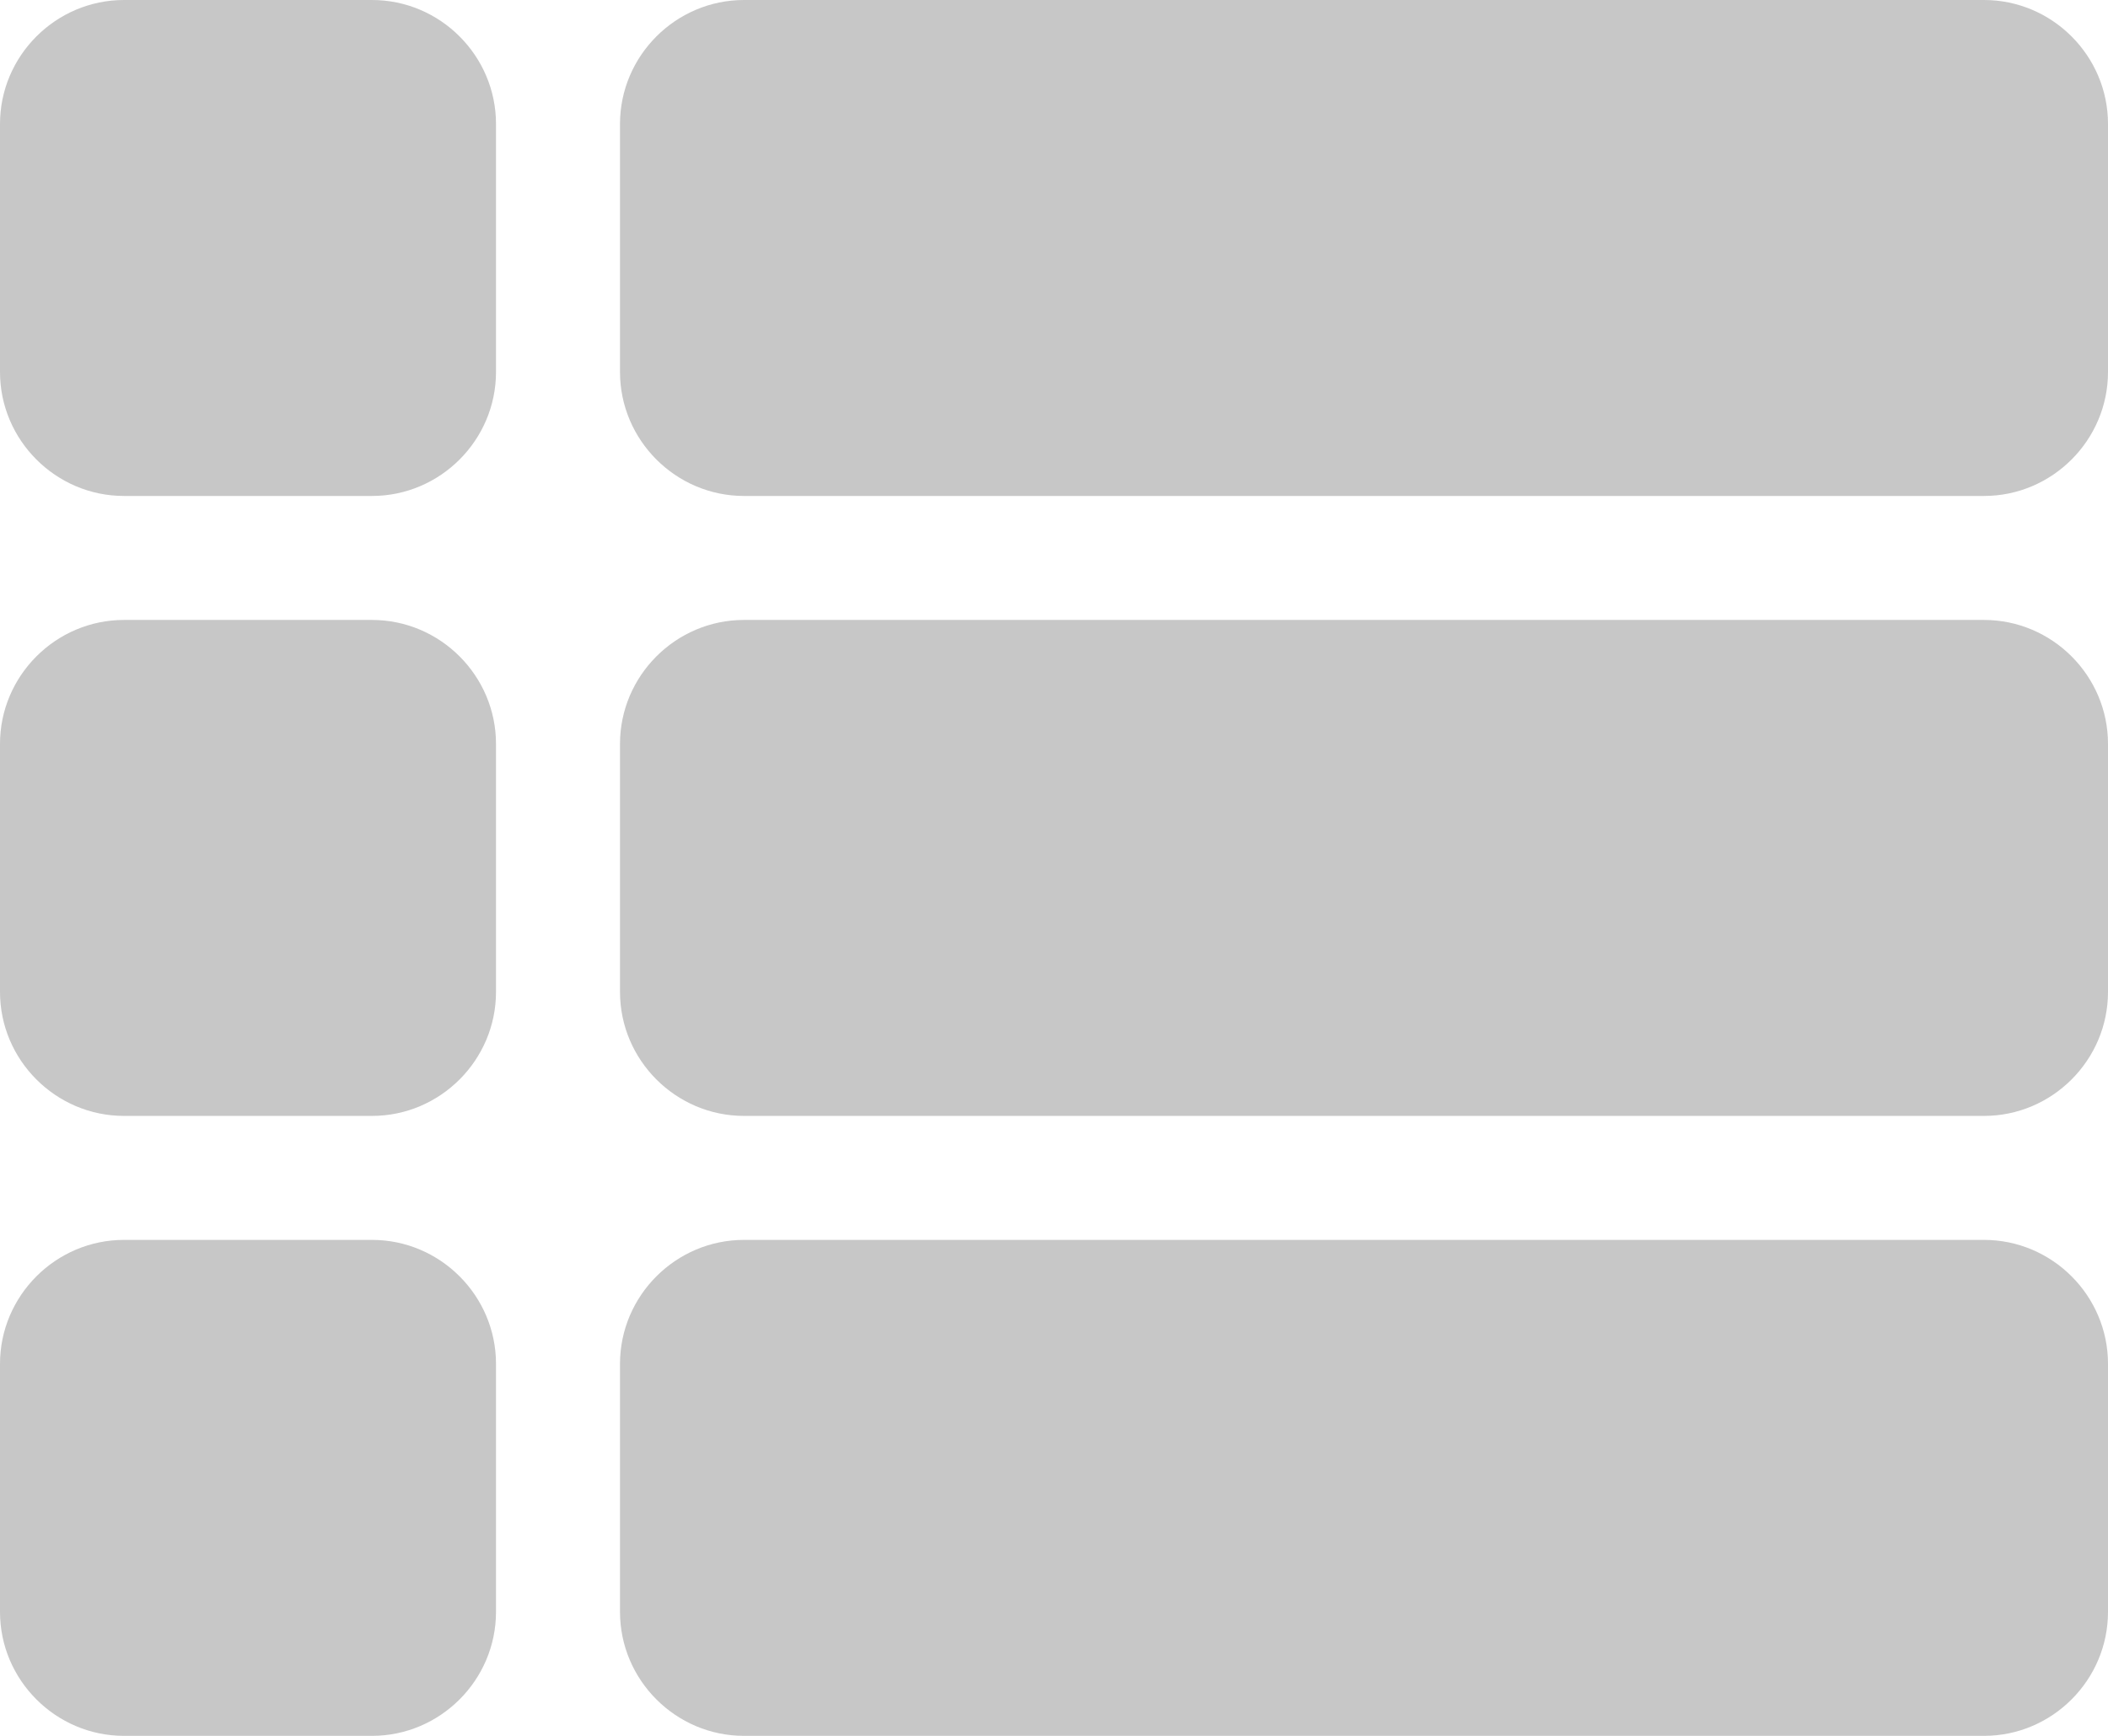 <svg width="17" height="14" viewBox="0 0 17 14" fill="none" xmlns="http://www.w3.org/2000/svg">
<path d="M1 9H3C3.55 9 4 8.55 4 8V6C4 5.45 3.55 5 3 5H1C0.45 5 0 5.45 0 6V8C0 8.55 0.45 9 1 9ZM1 14H3C3.55 14 4 13.55 4 13V11C4 10.45 3.55 10 3 10H1C0.45 10 0 10.45 0 11V13C0 13.55 0.45 14 1 14ZM1 4H3C3.55 4 4 3.55 4 3V1C4 0.45 3.55 0 3 0H1C0.45 0 0 0.45 0 1V3C0 3.55 0.45 4 1 4ZM6 9H16C16.55 9 17 8.55 17 8V6C17 5.45 16.55 5 16 5H6C5.45 5 5 5.45 5 6V8C5 8.55 5.45 9 6 9ZM6 14H16C16.55 14 17 13.55 17 13V11C17 10.45 16.55 10 16 10H6C5.45 10 5 10.45 5 11V13C5 13.55 5.45 14 6 14ZM5 1V3C5 3.55 5.45 4 6 4H16C16.55 4 17 3.55 17 3V1C17 0.45 16.55 0 16 0H6C5.45 0 5 0.45 5 1Z" fill="#C7C7C7"/>
</svg>
